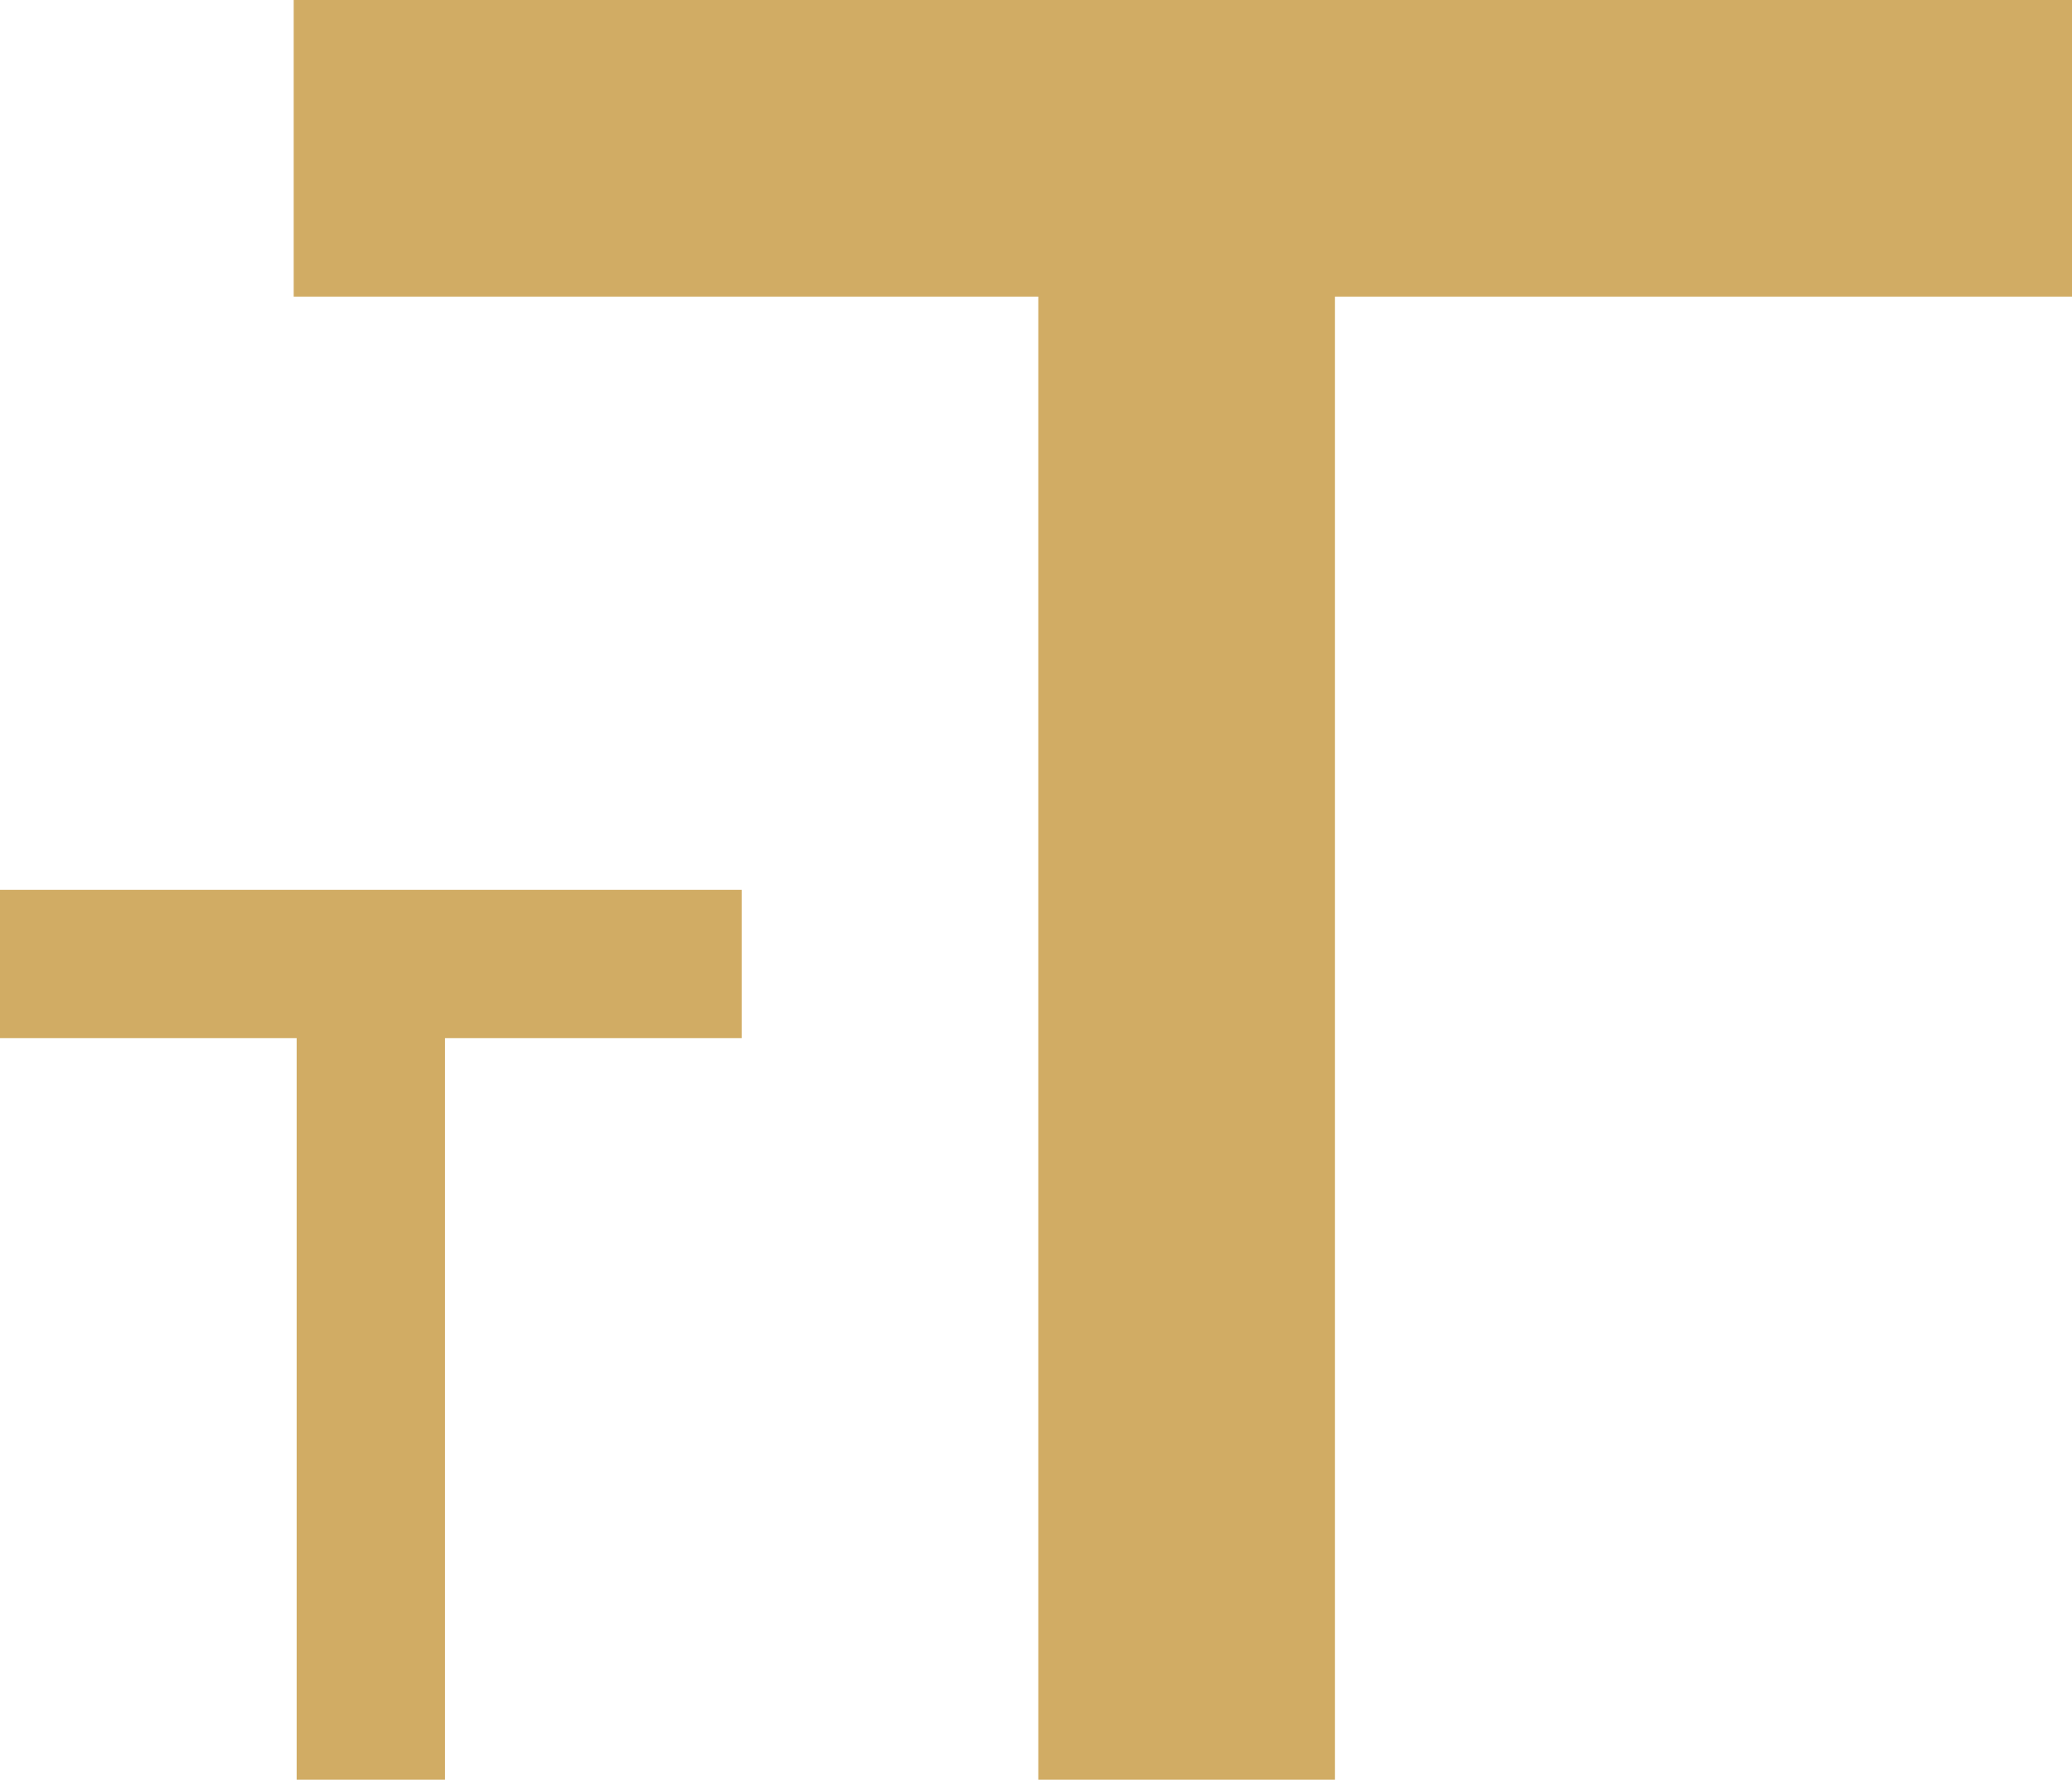 <?xml version="1.0" standalone="no"?><!DOCTYPE svg PUBLIC "-//W3C//DTD SVG 1.1//EN" "http://www.w3.org/Graphics/SVG/1.1/DTD/svg11.dtd"><svg t="1684897572391" class="icon" viewBox="0 0 1192 1024" version="1.1" xmlns="http://www.w3.org/2000/svg" p-id="9901" xmlns:xlink="http://www.w3.org/1999/xlink" width="232.812" height="200"><path d="M0 597.333h170.667v426.667h85.333V597.333h170.667V512H0v85.333z" p-id="9902" fill="#d1ac64"></path><path d="M168.96 0v170.667H597.333v853.333h170.667V170.667h424.107V0H168.96z" p-id="9903" fill="#d1ac64"></path></svg>